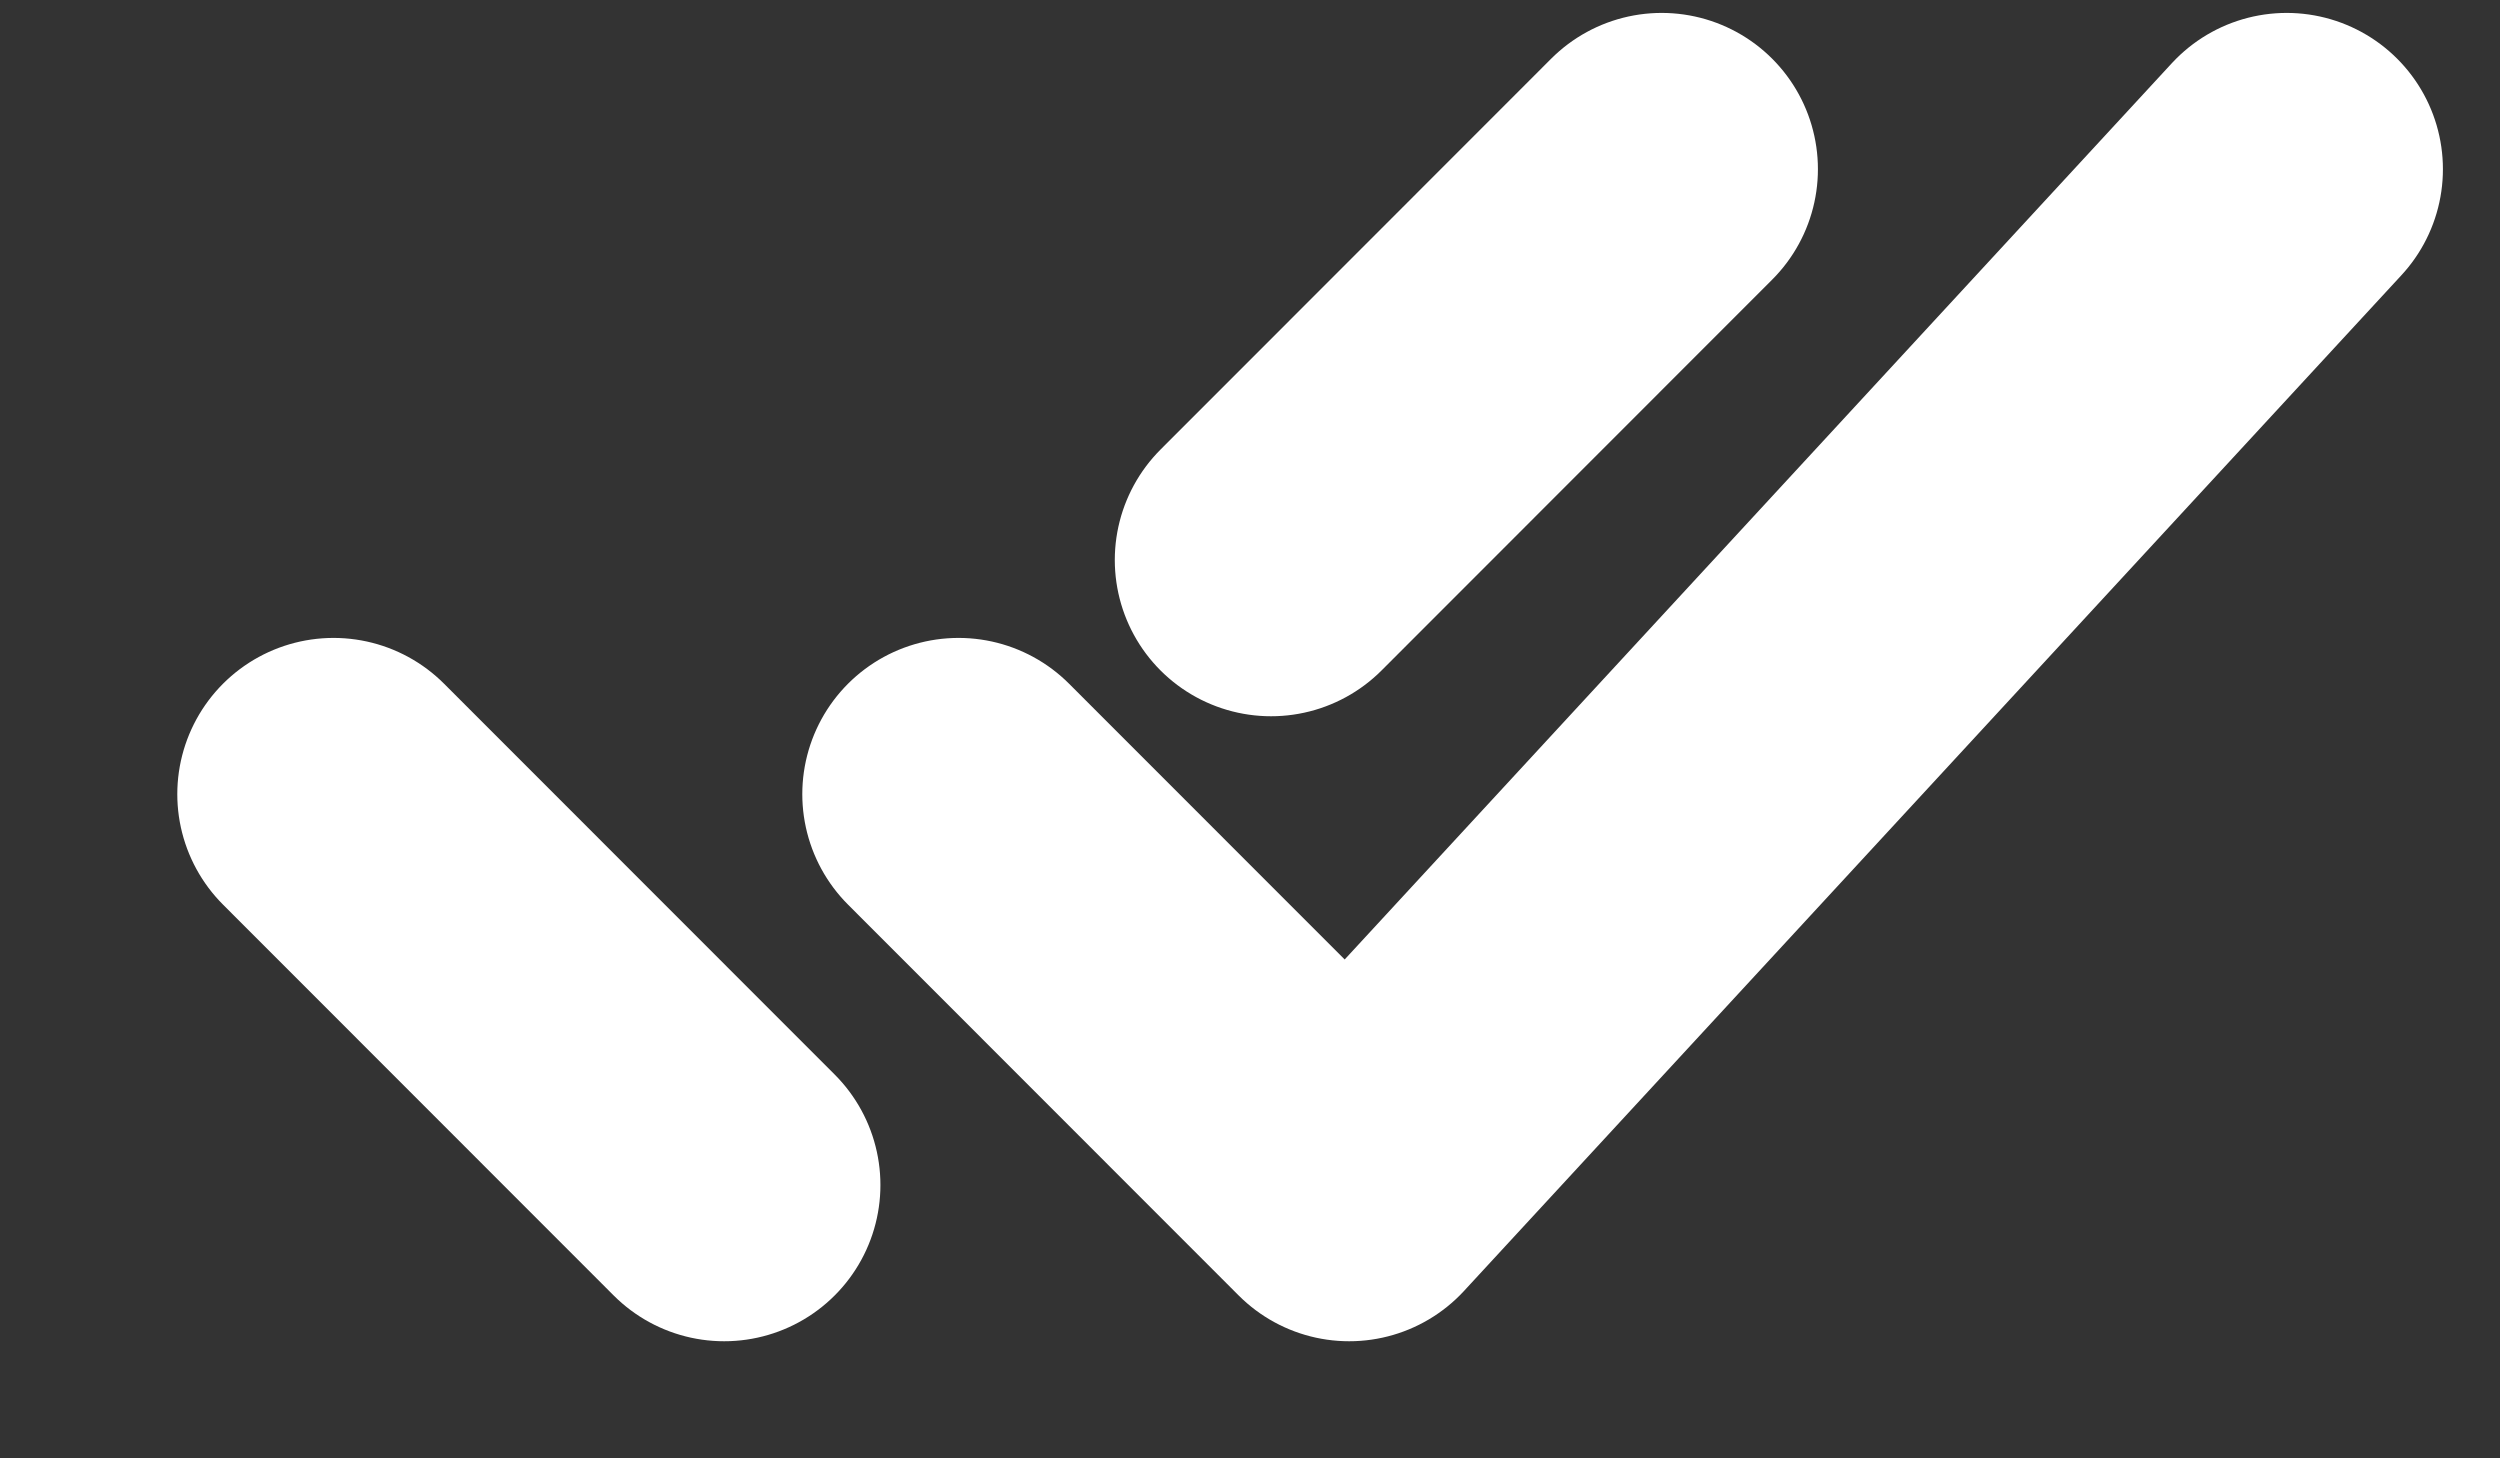 <svg width="12" height="7" viewBox="0 0 12 7" fill="none" xmlns="http://www.w3.org/2000/svg">
<rect x="0" y="0" width="12" height="7" fill="#333333" stroke="none"/>
<path d="M1.601 3.812L3.476 5.688M6.101 2.688L7.976 0.812M4.601 3.812L6.476 5.688L10.976 0.812" stroke="white" stroke-width="1.5" stroke-linecap="round" stroke-linejoin="round"/>
</svg>
